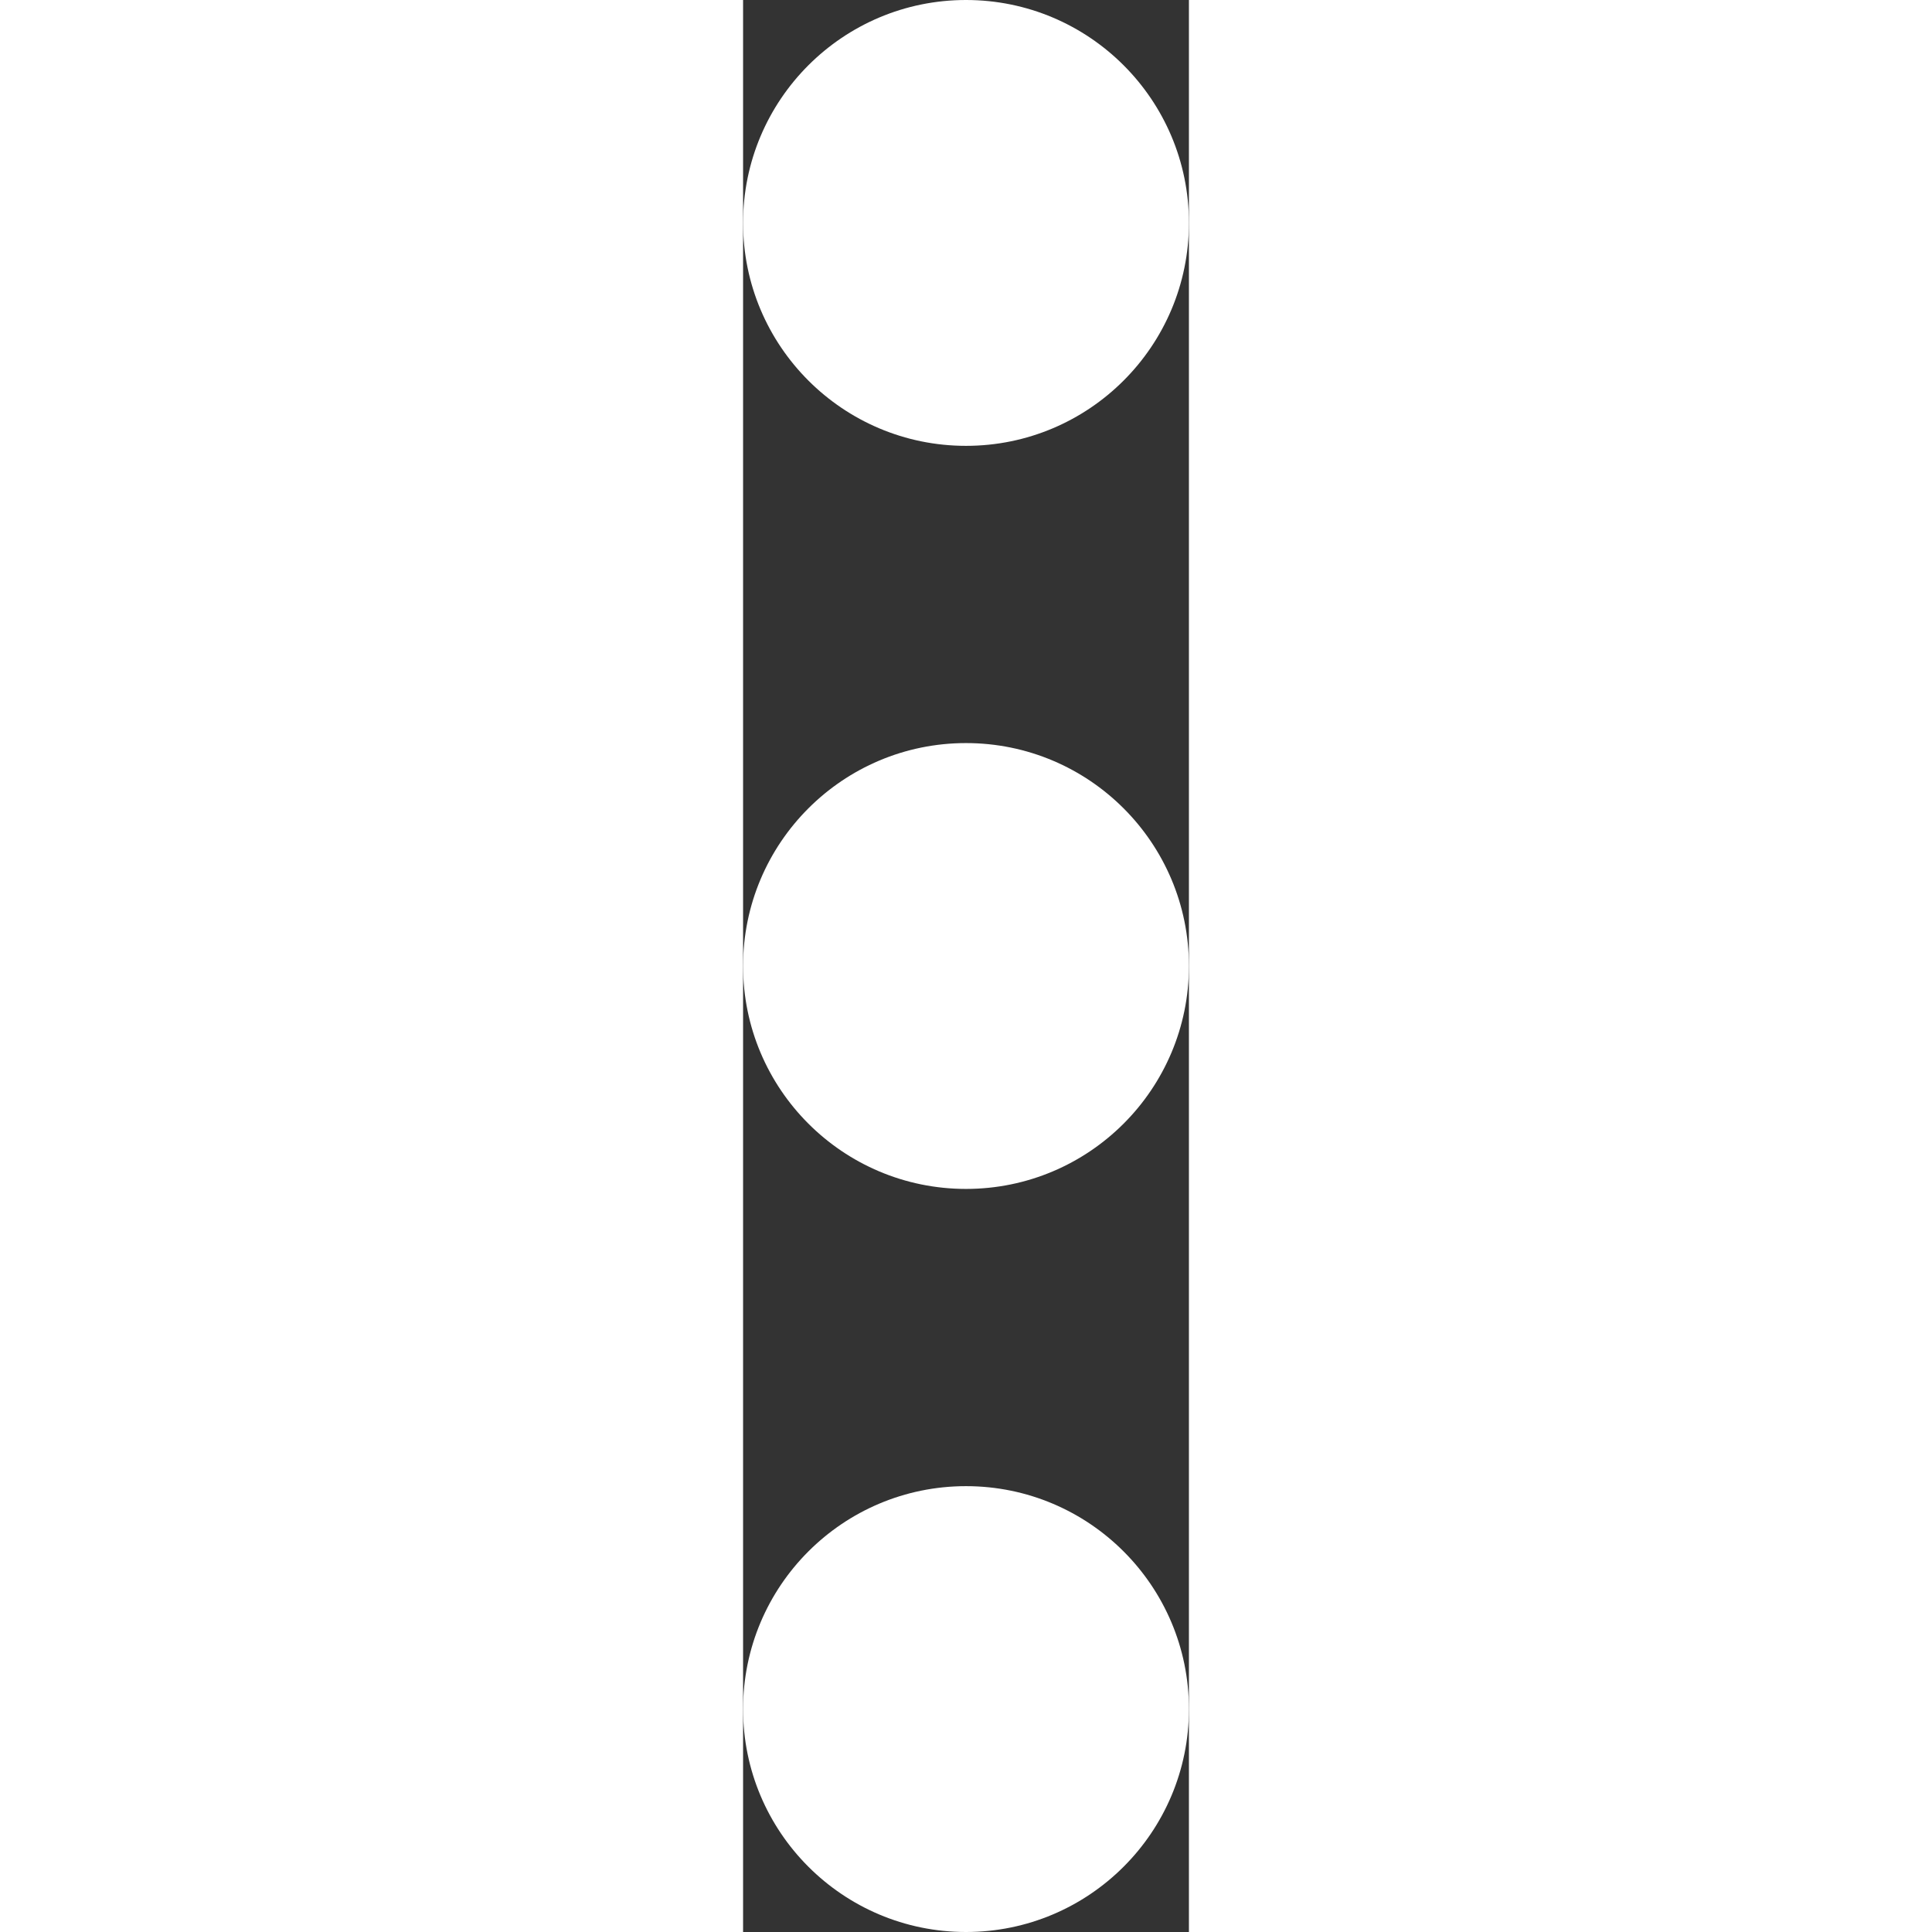<svg xmlns="http://www.w3.org/2000/svg" width="30" height="30" viewBox="0 0 3 13">
  <rect x="0" y="0" width="3" height="13" fill="#333333" stroke="none"/>
  <defs>
    <style>
      .cls-1 {
        fill: white;
      }
    </style>
  </defs>
  <title>Dot Menu</title>
  <g id="Layer_2" data-name="Layer 2">
    <g id="Layer_1-2" data-name="Layer 1">
      <circle class="cls-1" cx="1.5" cy="1.5" r="1.5"/>
      <circle class="cls-1" cx="1.5" cy="6.5" r="1.5"/>
      <circle class="cls-1" cx="1.5" cy="11.5" r="1.5"/>
    </g>
  </g>
</svg>
